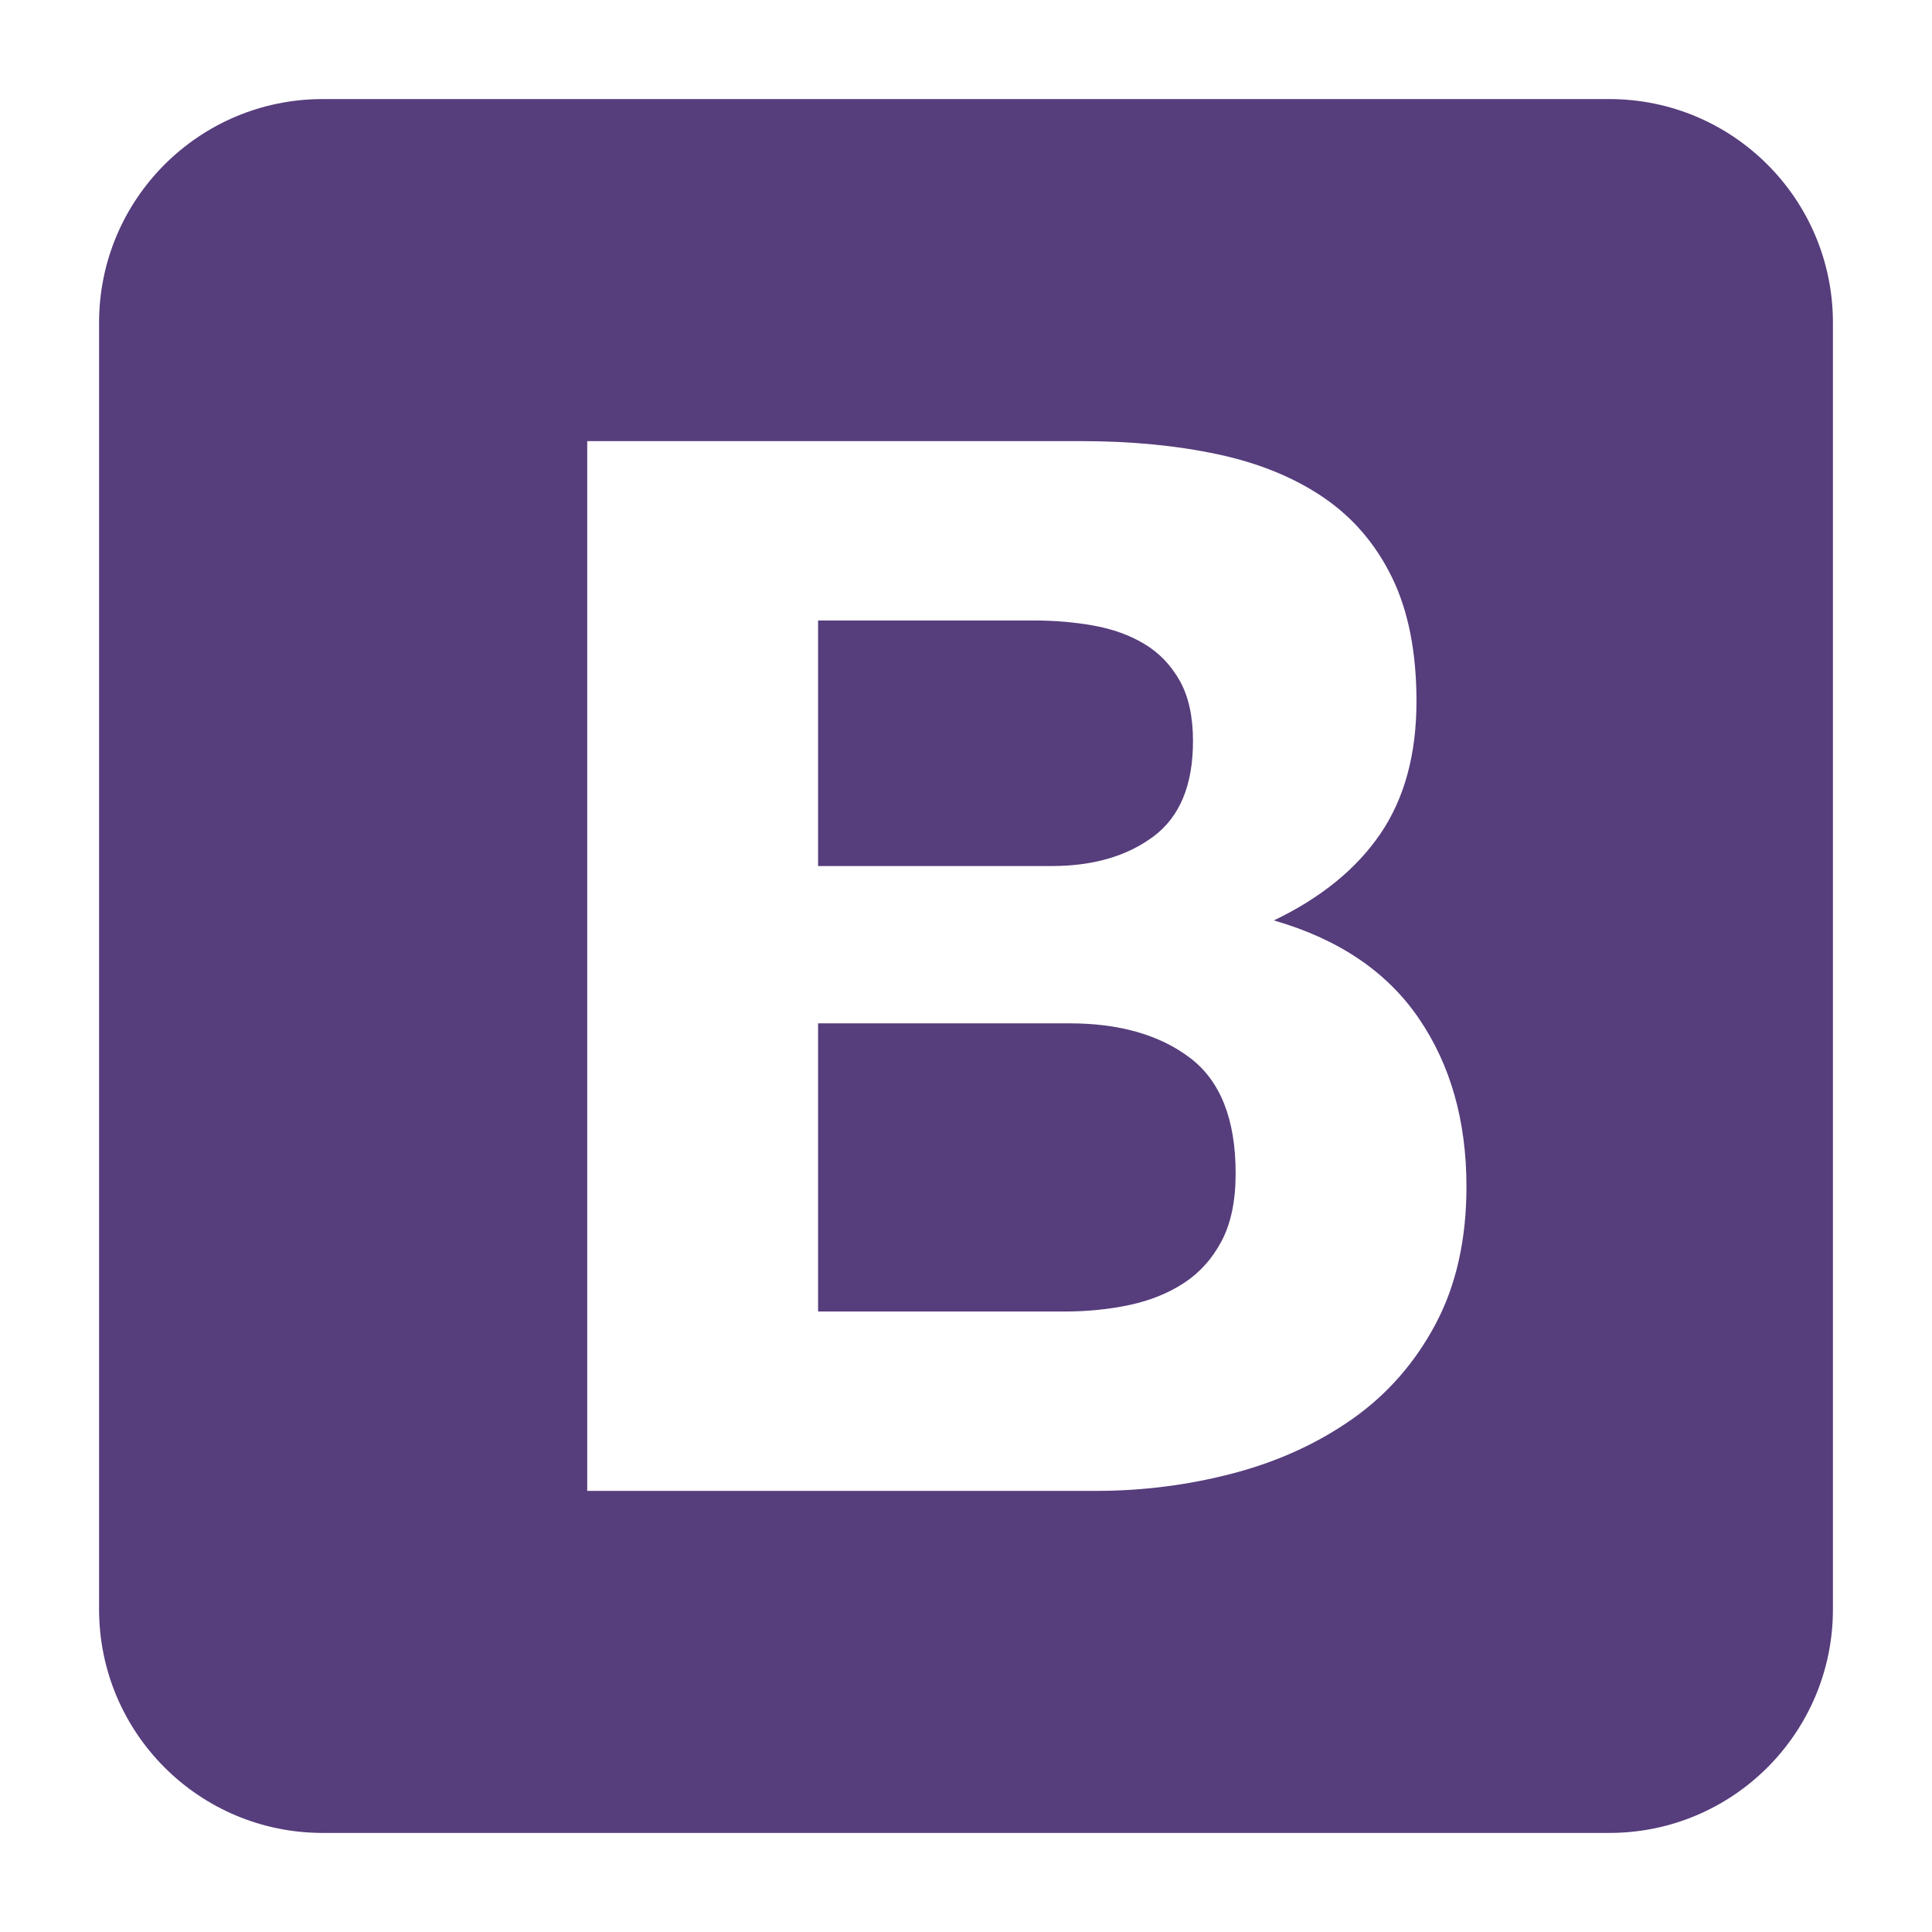 <?xml version="1.0" encoding="UTF-8"?>
<svg width="78px" height="78px" viewBox="0 0 78 78" version="1.1" xmlns="http://www.w3.org/2000/svg" xmlns:xlink="http://www.w3.org/1999/xlink">
    <!-- Generator: Sketch 44.1 (41455) - http://www.bohemiancoding.com/sketch -->
    <title>bootstrap-4</title>
    <desc>Created with Sketch.</desc>
    <defs>
        <filter x="-10.0%" y="-7.1%" width="120.0%" height="120.0%" filterUnits="objectBoundingBox" id="filter-1">
            <feOffset dx="0" dy="2" in="SourceAlpha" result="shadowOffsetOuter1"></feOffset>
            <feGaussianBlur stdDeviation="2" in="shadowOffsetOuter1" result="shadowBlurOuter1"></feGaussianBlur>
            <feColorMatrix values="0 0 0 0 0   0 0 0 0 0   0 0 0 0 0  0 0 0 0.5 0" type="matrix" in="shadowBlurOuter1" result="shadowMatrixOuter1"></feColorMatrix>
            <feMerge>
                <feMergeNode in="shadowMatrixOuter1"></feMergeNode>
                <feMergeNode in="SourceGraphic"></feMergeNode>
            </feMerge>
        </filter>
    </defs>
    <g id="Page-1" stroke="none" stroke-width="1" fill="none" fill-rule="evenodd">
        <g id="tech" transform="translate(-629, -304)" fill-rule="nonzero" fill="#563D7C">
            <g transform="translate(112, 191)" id="tech-logos">
                <g transform="translate(312, 16)">
                    <g id="bootstrap-4" filter="url(#filter-1)" transform="translate(209, 99)">
                        <path d="M0,60.974 L0,60.974 L0,9.026 C0,4.041 4.041,0 9.026,0 L60.974,0 C65.959,0 70,4.041 70,9.026 L70,60.974 C70,65.959 65.959,70 60.974,70 L9.026,70 C4.041,70 0,65.959 0,60.974 Z M29.028,30.964 L29.028,21.051 L37.753,21.051 C38.584,21.051 39.386,21.12 40.157,21.258 C40.929,21.397 41.612,21.644 42.205,22 C42.799,22.357 43.274,22.851 43.63,23.484 C43.986,24.117 44.164,24.929 44.164,25.918 C44.164,27.699 43.63,28.985 42.561,29.776 C41.493,30.568 40.128,30.964 38.466,30.964 L29.028,30.964 L29.028,30.964 Z M19.708,13.809 L19.708,56.191 L40.246,56.191 C42.146,56.191 43.996,55.954 45.797,55.479 C47.597,55.004 49.2,54.272 50.605,53.283 C52.009,52.294 53.128,51.017 53.959,49.454 C54.79,47.891 55.205,46.041 55.205,43.904 C55.205,41.252 54.562,38.987 53.276,37.107 C51.99,35.227 50.041,33.912 47.429,33.16 C49.328,32.25 50.763,31.082 51.733,29.658 C52.702,28.233 53.187,26.452 53.187,24.315 C53.187,22.337 52.86,20.675 52.207,19.329 C51.554,17.984 50.634,16.905 49.447,16.094 C48.26,15.283 46.835,14.699 45.173,14.343 C43.511,13.987 41.671,13.809 39.653,13.809 L19.708,13.809 Z M29.028,48.949 L29.028,37.315 L39.178,37.315 C41.196,37.315 42.819,37.78 44.046,38.71 C45.272,39.64 45.886,41.193 45.886,43.37 C45.886,44.478 45.698,45.388 45.322,46.1 C44.946,46.812 44.441,47.377 43.808,47.792 C43.175,48.208 42.443,48.504 41.612,48.683 C40.78,48.86 39.91,48.949 39,48.949 L29.028,48.949 L29.028,48.949 Z" id="Combined-Shape"></path>
                    </g>
                </g>
            </g>
        </g>
    </g>
</svg>